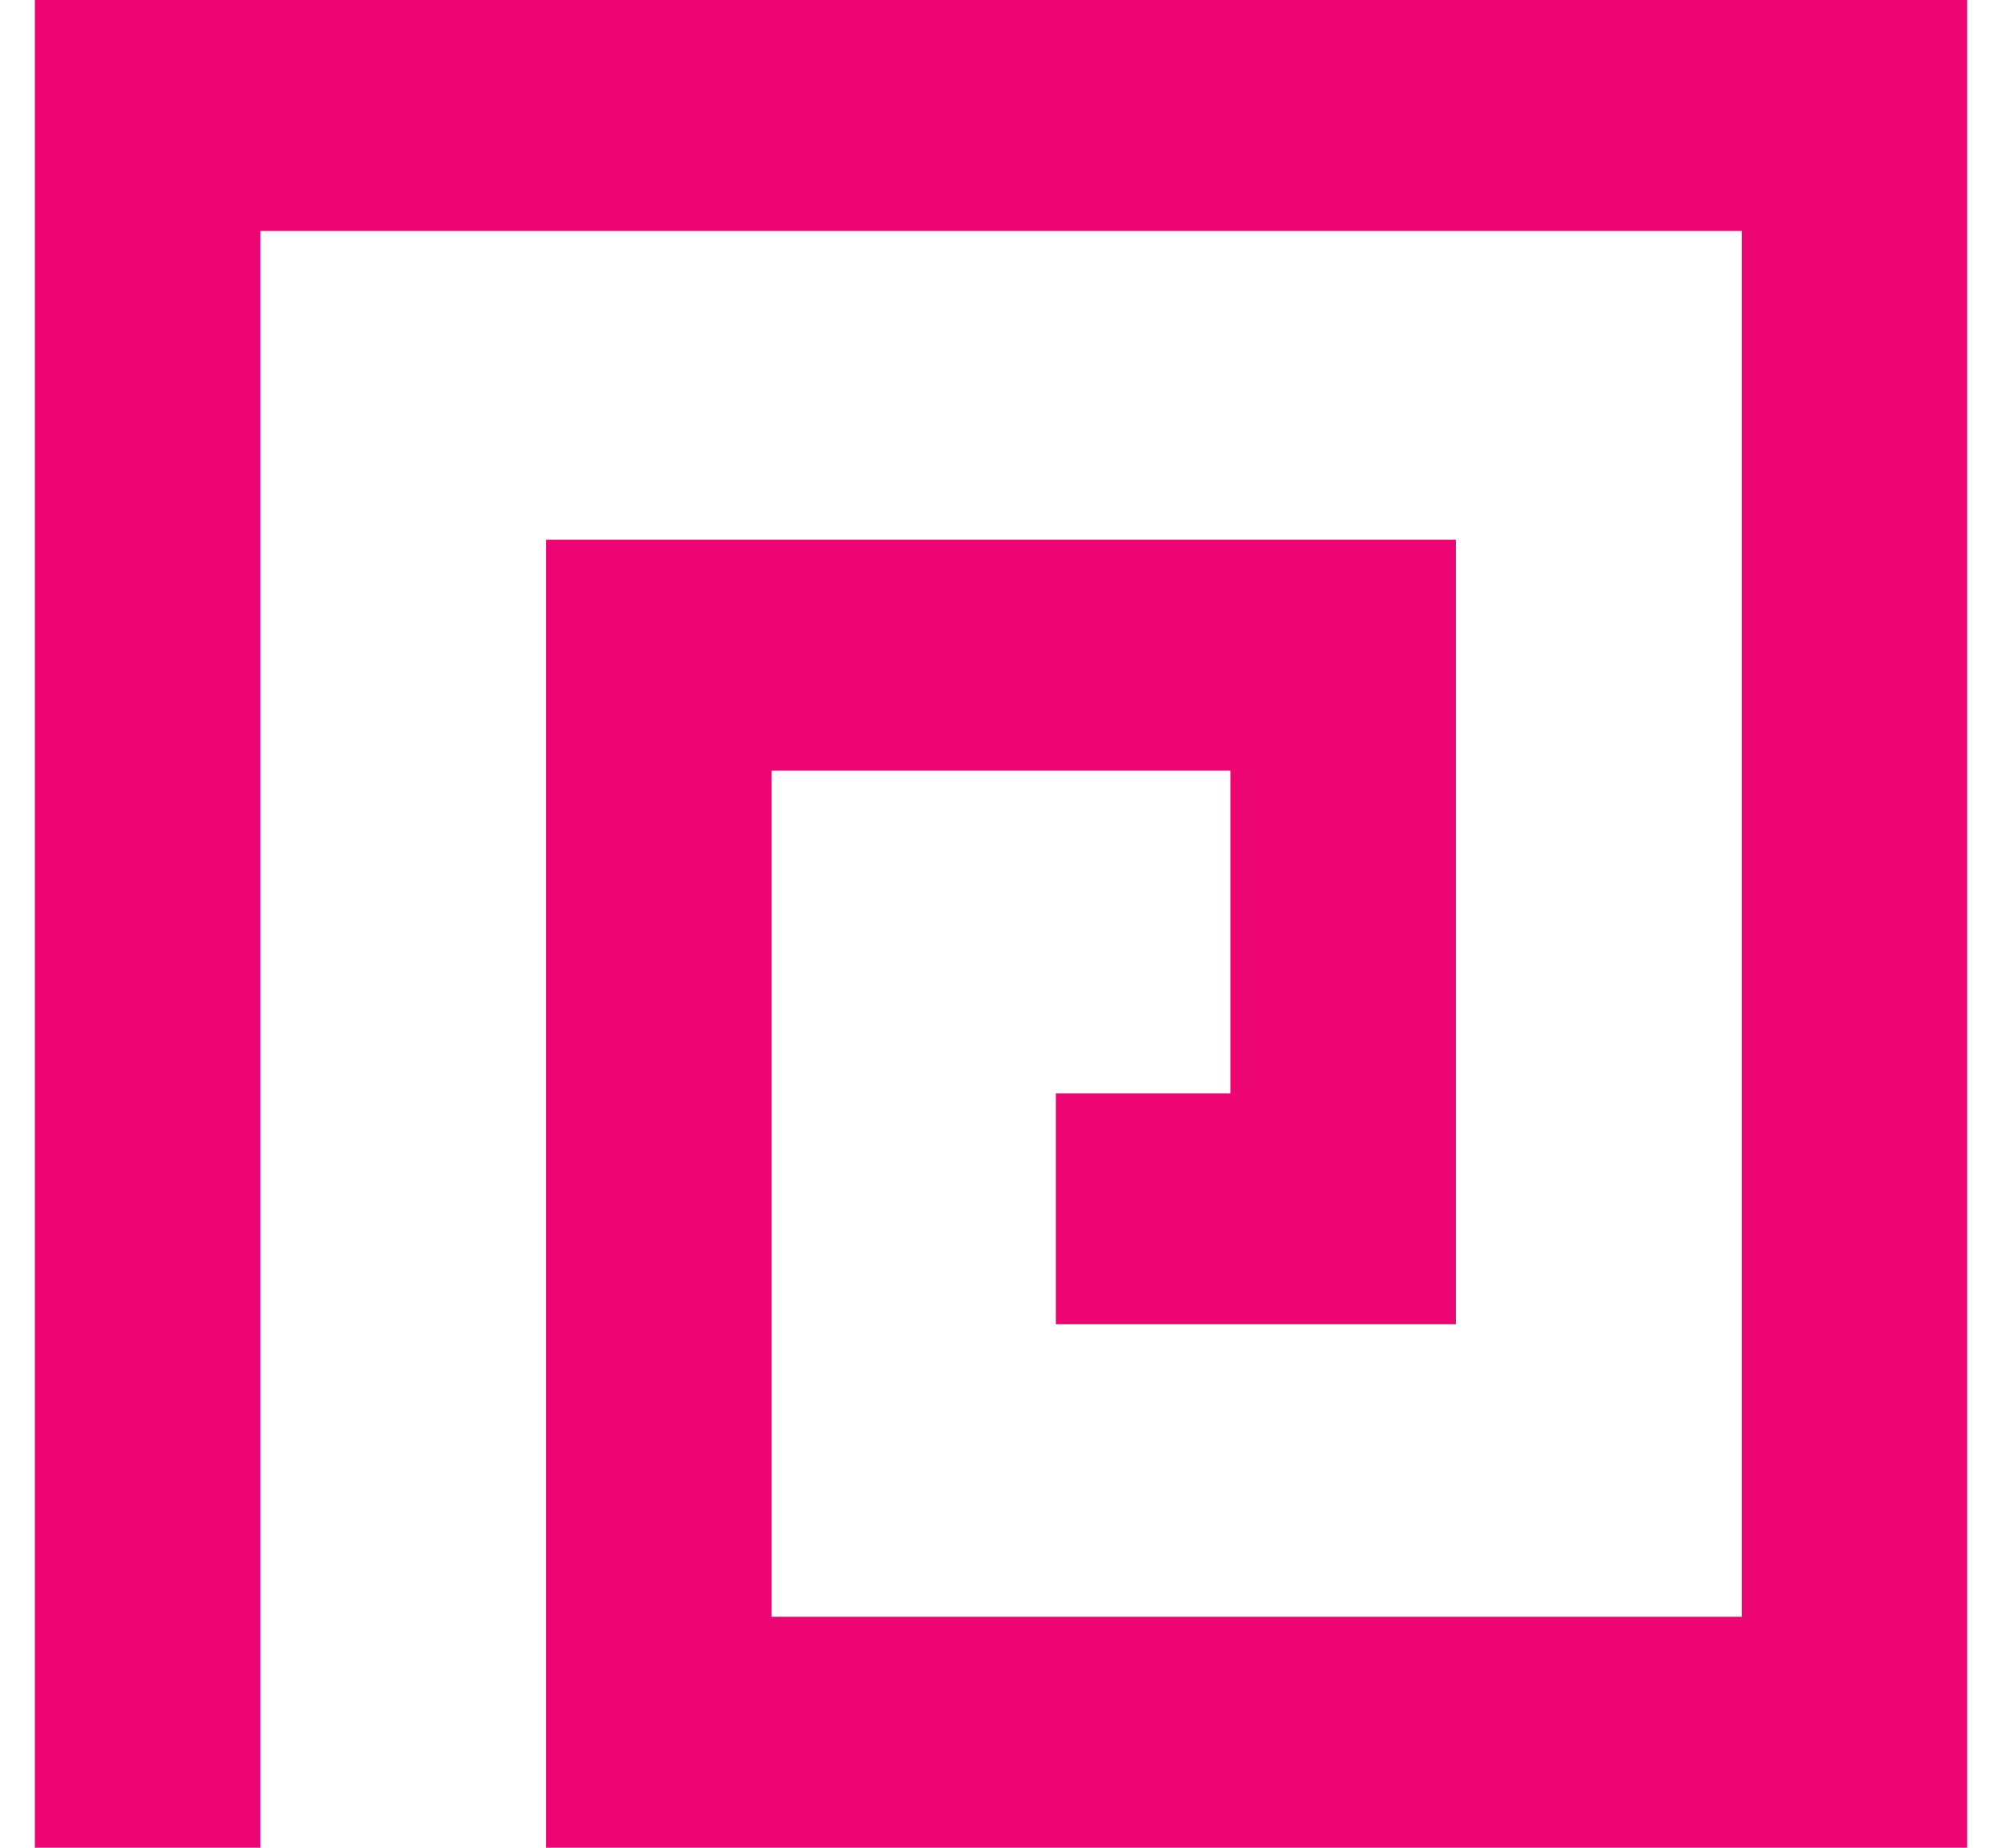 <svg width="52" height="48" viewBox="0 0 52 48" fill="none" xmlns="http://www.w3.org/2000/svg">
<path id="about_logo" d="M51.095 48H14.186V14.021H37.815V34.401H27.425V28.401H31.958V20.021H20.042V42H45.239V6H6.762V48H0.905V0H51.095V48Z" fill="#ED0673"/>
</svg>

